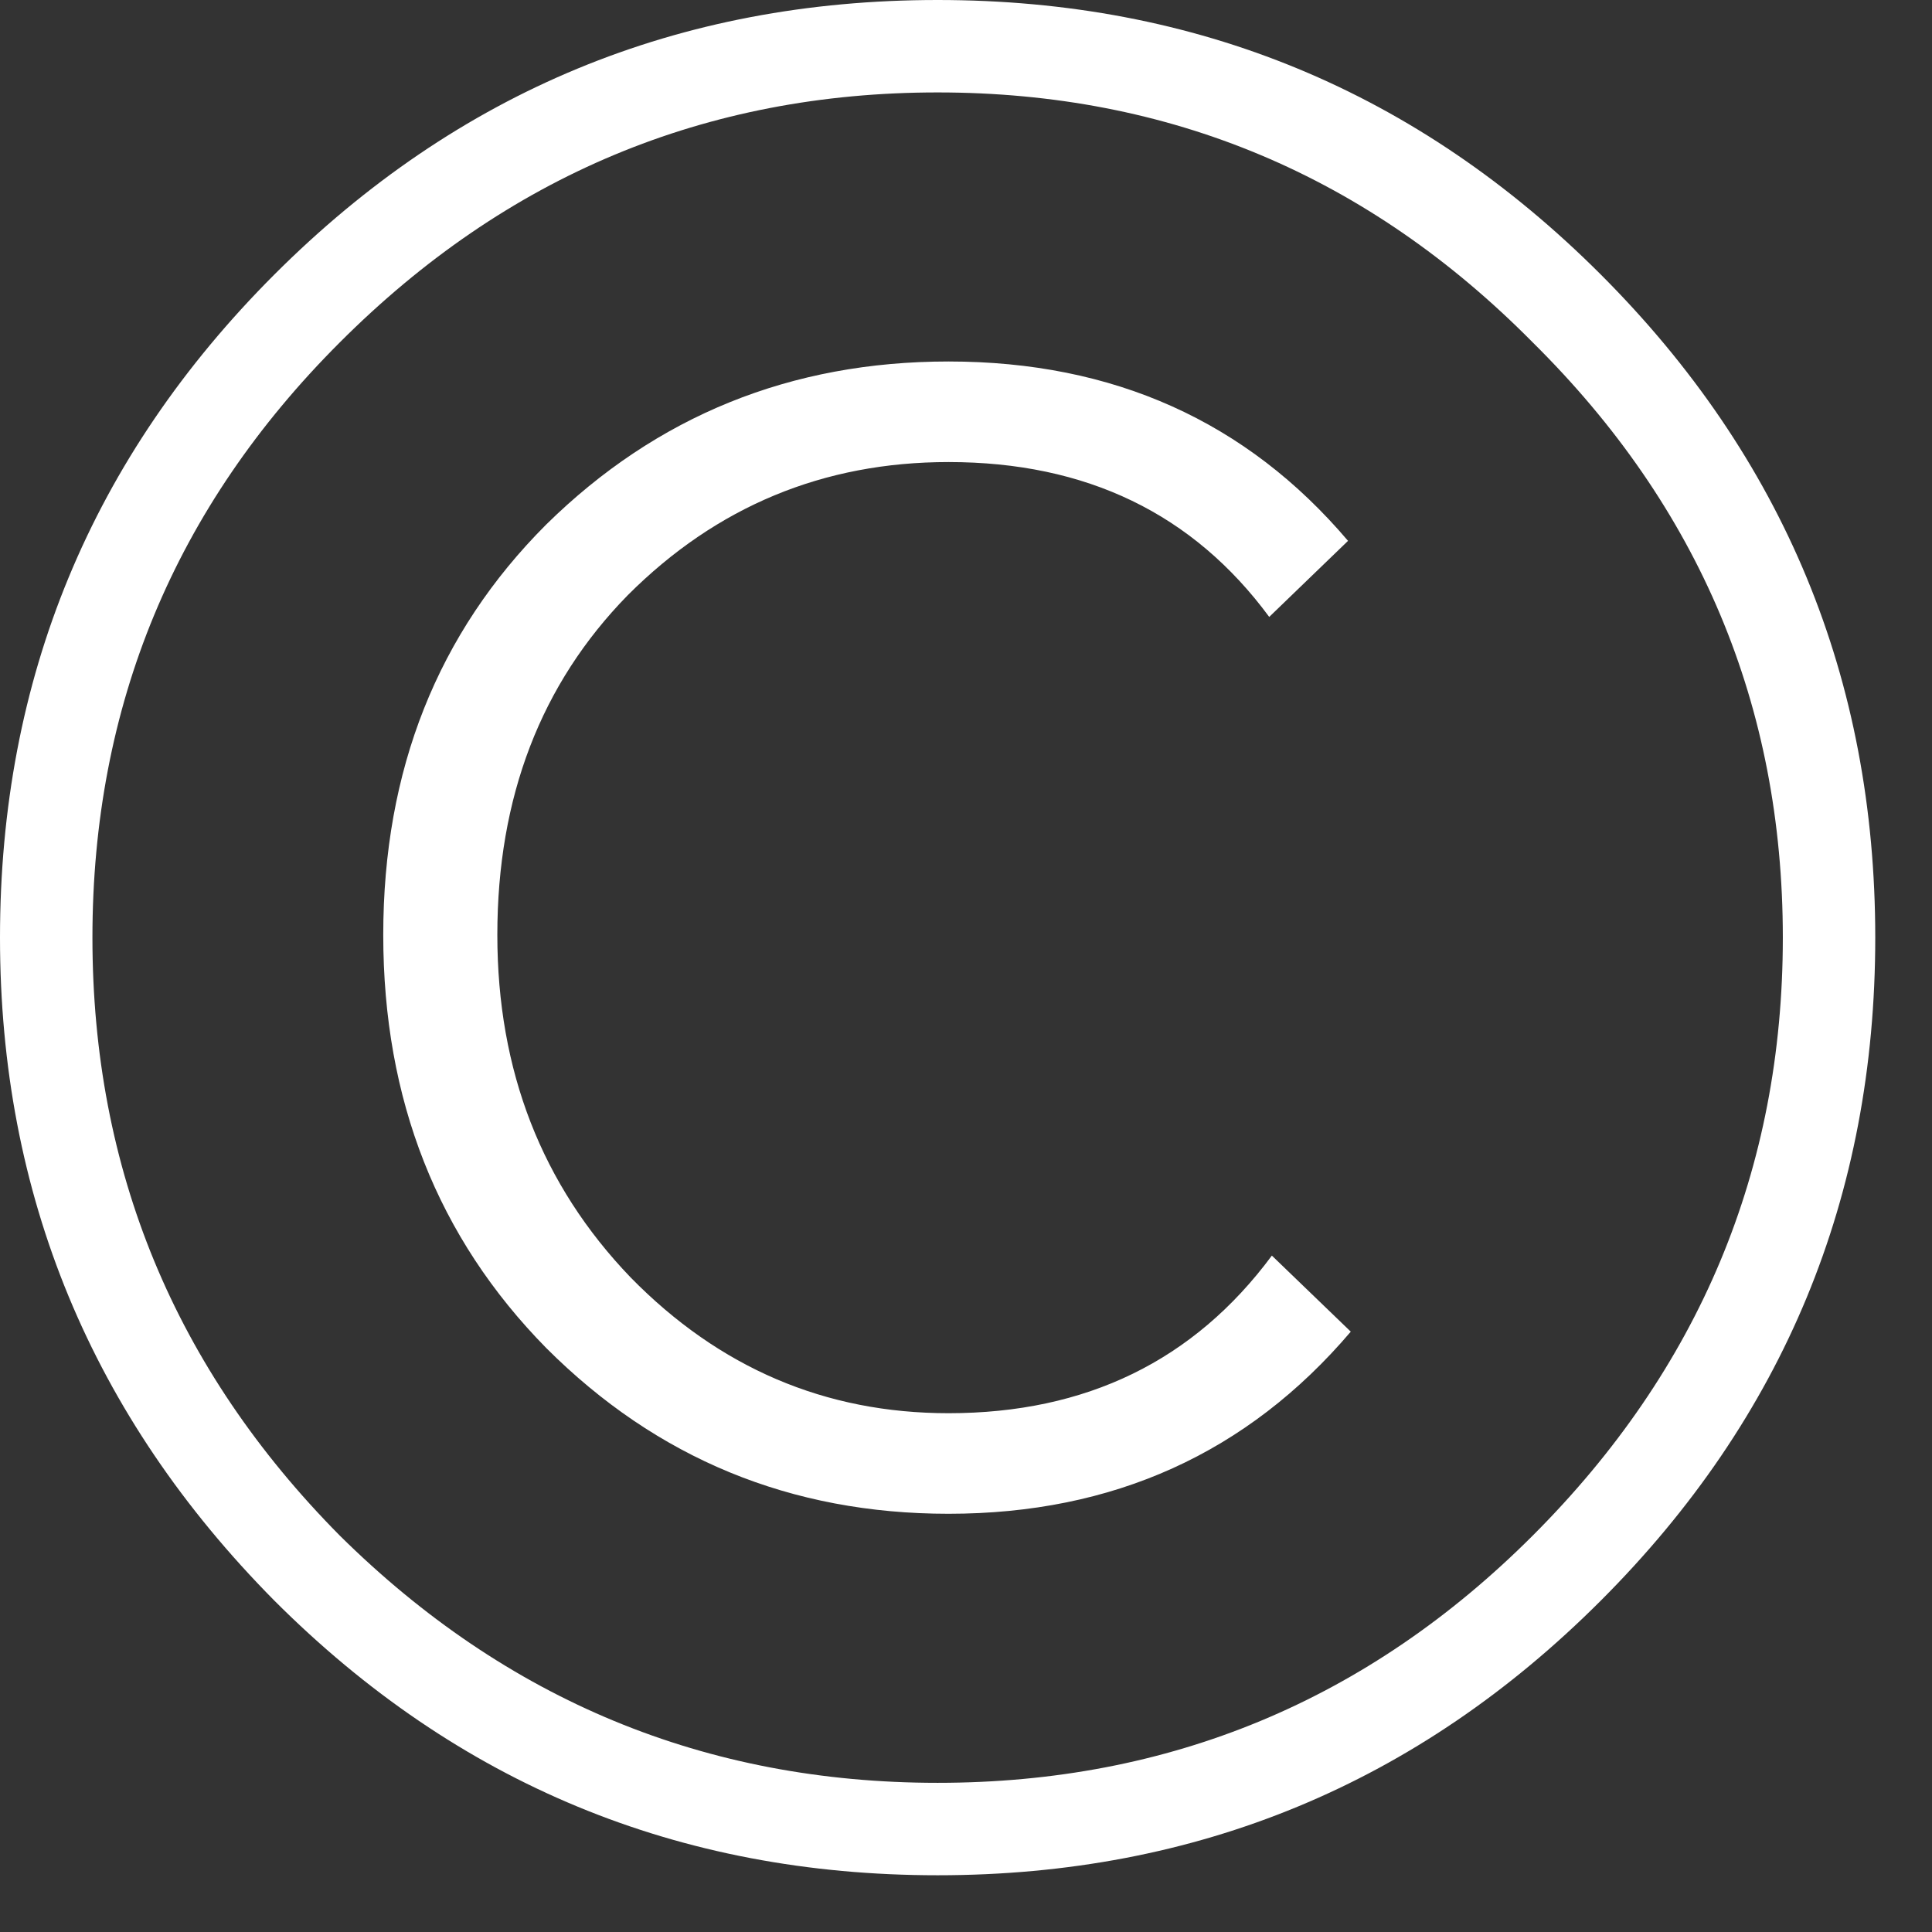 <svg width="19" height="19" viewBox="0 0 19 19" fill="none" xmlns="http://www.w3.org/2000/svg">
<rect x="0" y="0" width="19" height="19" fill="#333333" stroke="none"/>
<path d="M15.742 2.699C17.542 4.499 18.442 6.673 18.442 9.221C18.442 11.769 17.542 13.943 15.742 15.742C13.943 17.542 11.769 18.442 9.221 18.442C6.673 18.442 4.499 17.542 2.699 15.742C0.9 13.925 0 11.751 0 9.221C0 6.673 0.9 4.499 2.699 2.699C4.499 0.9 6.673 0 9.221 0C11.769 0 13.943 0.9 15.742 2.699ZM15.074 15.101C16.713 13.462 17.533 11.502 17.533 9.221C17.533 6.94 16.713 4.989 15.074 3.368C13.453 1.728 11.502 0.909 9.221 0.909C6.94 0.909 4.98 1.728 3.341 3.368C1.719 4.989 0.909 6.94 0.909 9.221C0.909 11.502 1.719 13.462 3.341 15.101C4.98 16.722 6.94 17.533 9.221 17.533C11.502 17.533 13.453 16.722 15.074 15.101ZM12.508 12.348L13.284 13.096C12.268 14.29 10.949 14.887 9.328 14.887C7.778 14.887 6.459 14.344 5.372 13.257C4.303 12.17 3.769 10.816 3.769 9.194C3.769 7.573 4.303 6.227 5.372 5.158C6.459 4.089 7.778 3.555 9.328 3.555C10.949 3.555 12.259 4.143 13.257 5.319L12.482 6.067C11.733 5.051 10.682 4.544 9.328 4.544C8.098 4.544 7.047 4.98 6.174 5.853C5.319 6.726 4.891 7.84 4.891 9.194C4.891 10.53 5.328 11.653 6.201 12.562C7.074 13.453 8.116 13.898 9.328 13.898C10.682 13.898 11.742 13.382 12.508 12.348Z" fill="white"/>
</svg>
